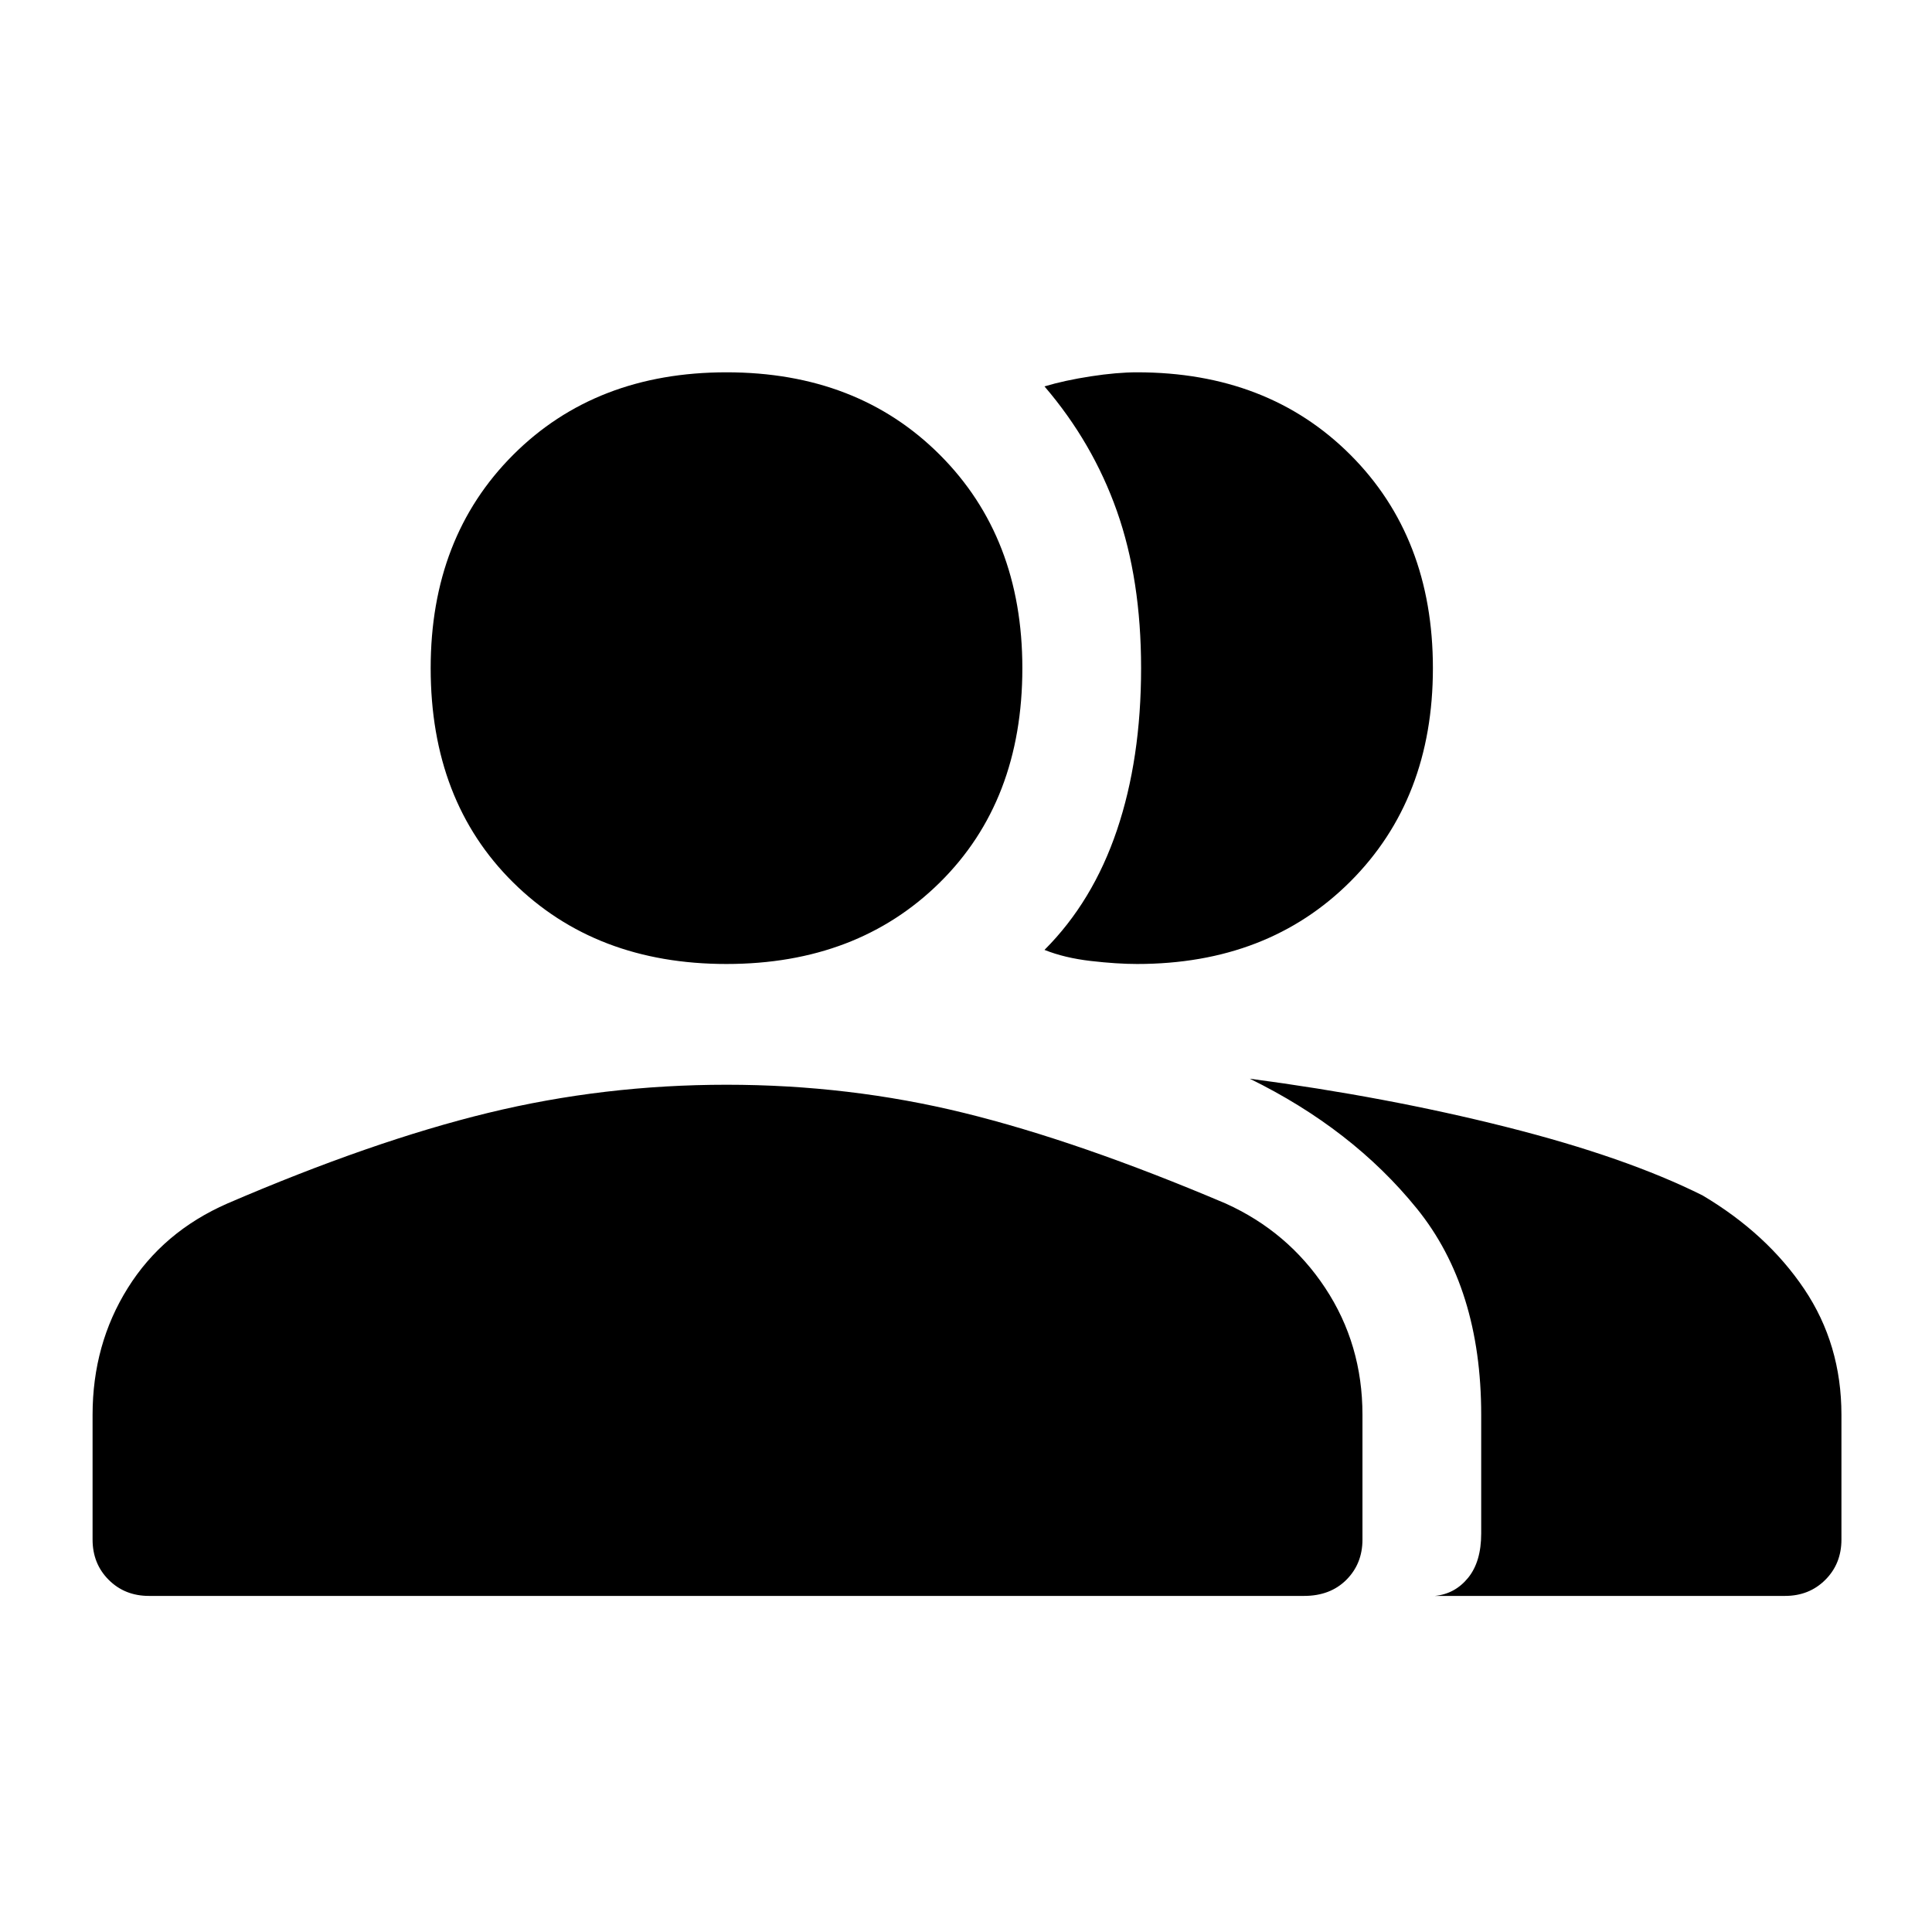 <svg xmlns="http://www.w3.org/2000/svg" height="48" width="48"><path d="M3.7 39.65q-.6 0-1-.4t-.4-1v-3.1q0-1.75.875-3.15t2.475-2.1q3.6-1.55 6.475-2.25 2.875-.7 5.925-.7t5.9.7q2.85.7 6.5 2.25 1.55.7 2.475 2.1.925 1.4.925 3.15v3.1q0 .6-.4 1t-1.05.4Zm31.95 0q.5-.05.825-.45.325-.4.325-1.1v-2.95q0-3.15-1.6-5.125T31.05 26.8q3.4.45 6.375 1.2t4.875 1.7q1.6.95 2.525 2.325.925 1.375.925 3.125v3.1q0 .6-.4 1t-1 .4Zm-17.6-15.7q-3.25 0-5.3-2.025T10.7 16.6q0-3.25 2.05-5.3t5.3-2.05q3.25 0 5.3 2.05t2.05 5.3q0 3.3-2.05 5.325-2.05 2.025-5.3 2.025ZM35.6 16.6q0 3.25-2.05 5.3t-5.3 2.05q-.5 0-1.15-.075-.65-.075-1.15-.275 1.2-1.2 1.8-2.975.6-1.775.6-4.025 0-2.2-.6-3.9-.6-1.7-1.8-3.1.5-.15 1.15-.25.65-.1 1.15-.1 3.25 0 5.3 2.05t2.05 5.3Z"/></svg>